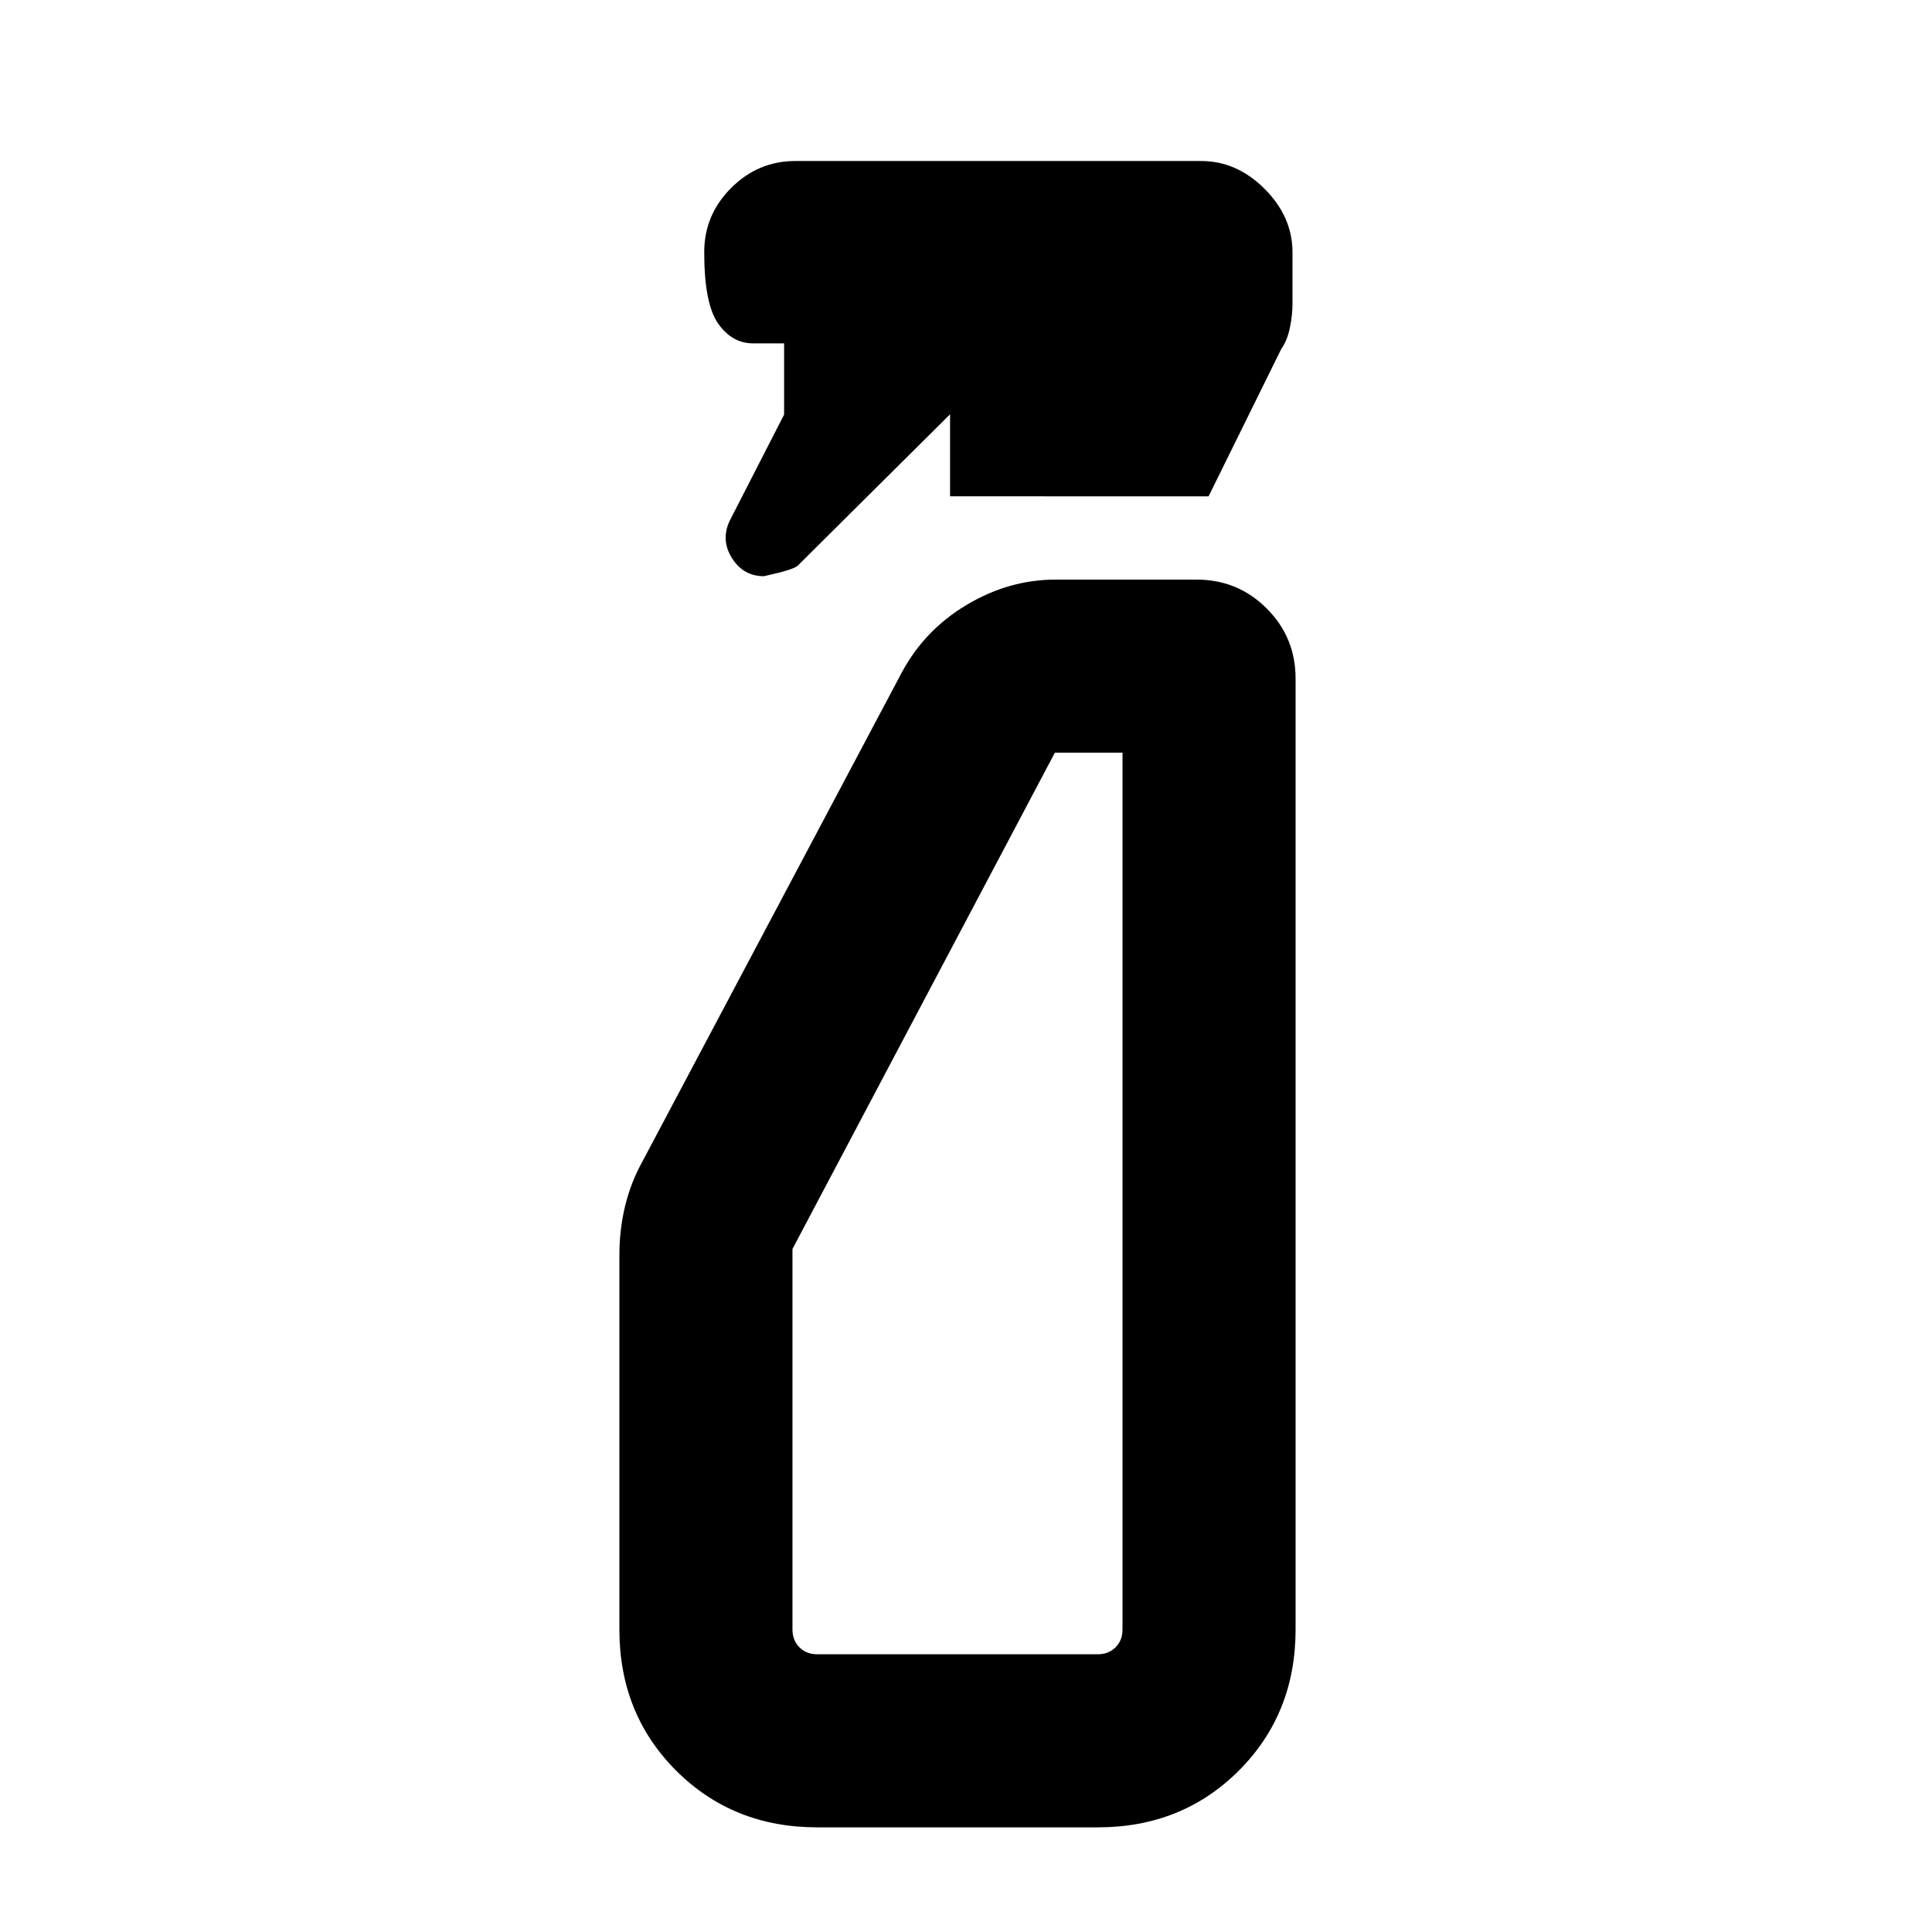 <svg xmlns="http://www.w3.org/2000/svg" height="24" viewBox="0 -960 960 960" width="24"><path d="M389.617-753.999v-35.384h-15.386q-10.538 0-17.423-9.884-6.884-9.885-6.884-35.423 0-18.538 13.384-31.923 13.385-13.384 31.923-13.384h201.614q17.692 0 31.539 13.846 13.846 13.846 13.846 31.538v25.615q0 5.616-1.308 11.923-1.308 6.308-4.308 10.539l-36.077 73.153H472.078v-40.769l-75.693 75.231q-2 2-16.807 5.23-10.128 0-15.776-8.846-5.647-8.846-1.416-18.307l27.231-53.155Zm16.461 701.998q-41.923 0-70.115-28.193-28.193-28.192-28.193-70.115v-185.998q0-12.679 2.808-24.301 2.808-11.622 8.423-21.853l128.846-242.923q11.308-21.384 32.384-33.999 21.077-12.616 44.307-12.616h70.076q20.461 0 34.807 14.347 14.346 14.346 14.346 34.807v472.536q0 41.923-28.192 70.115Q587.383-52 545.46-52H406.078Zm0-85.999H545.46q5.385 0 8.847-3.462 3.462-3.462 3.462-8.847V-586h-33.615L393.769-339.385v189.076q0 5.385 3.462 8.847 3.462 3.462 8.847 3.462Zm0 0h-12.309 164-151.691Z"/></svg>